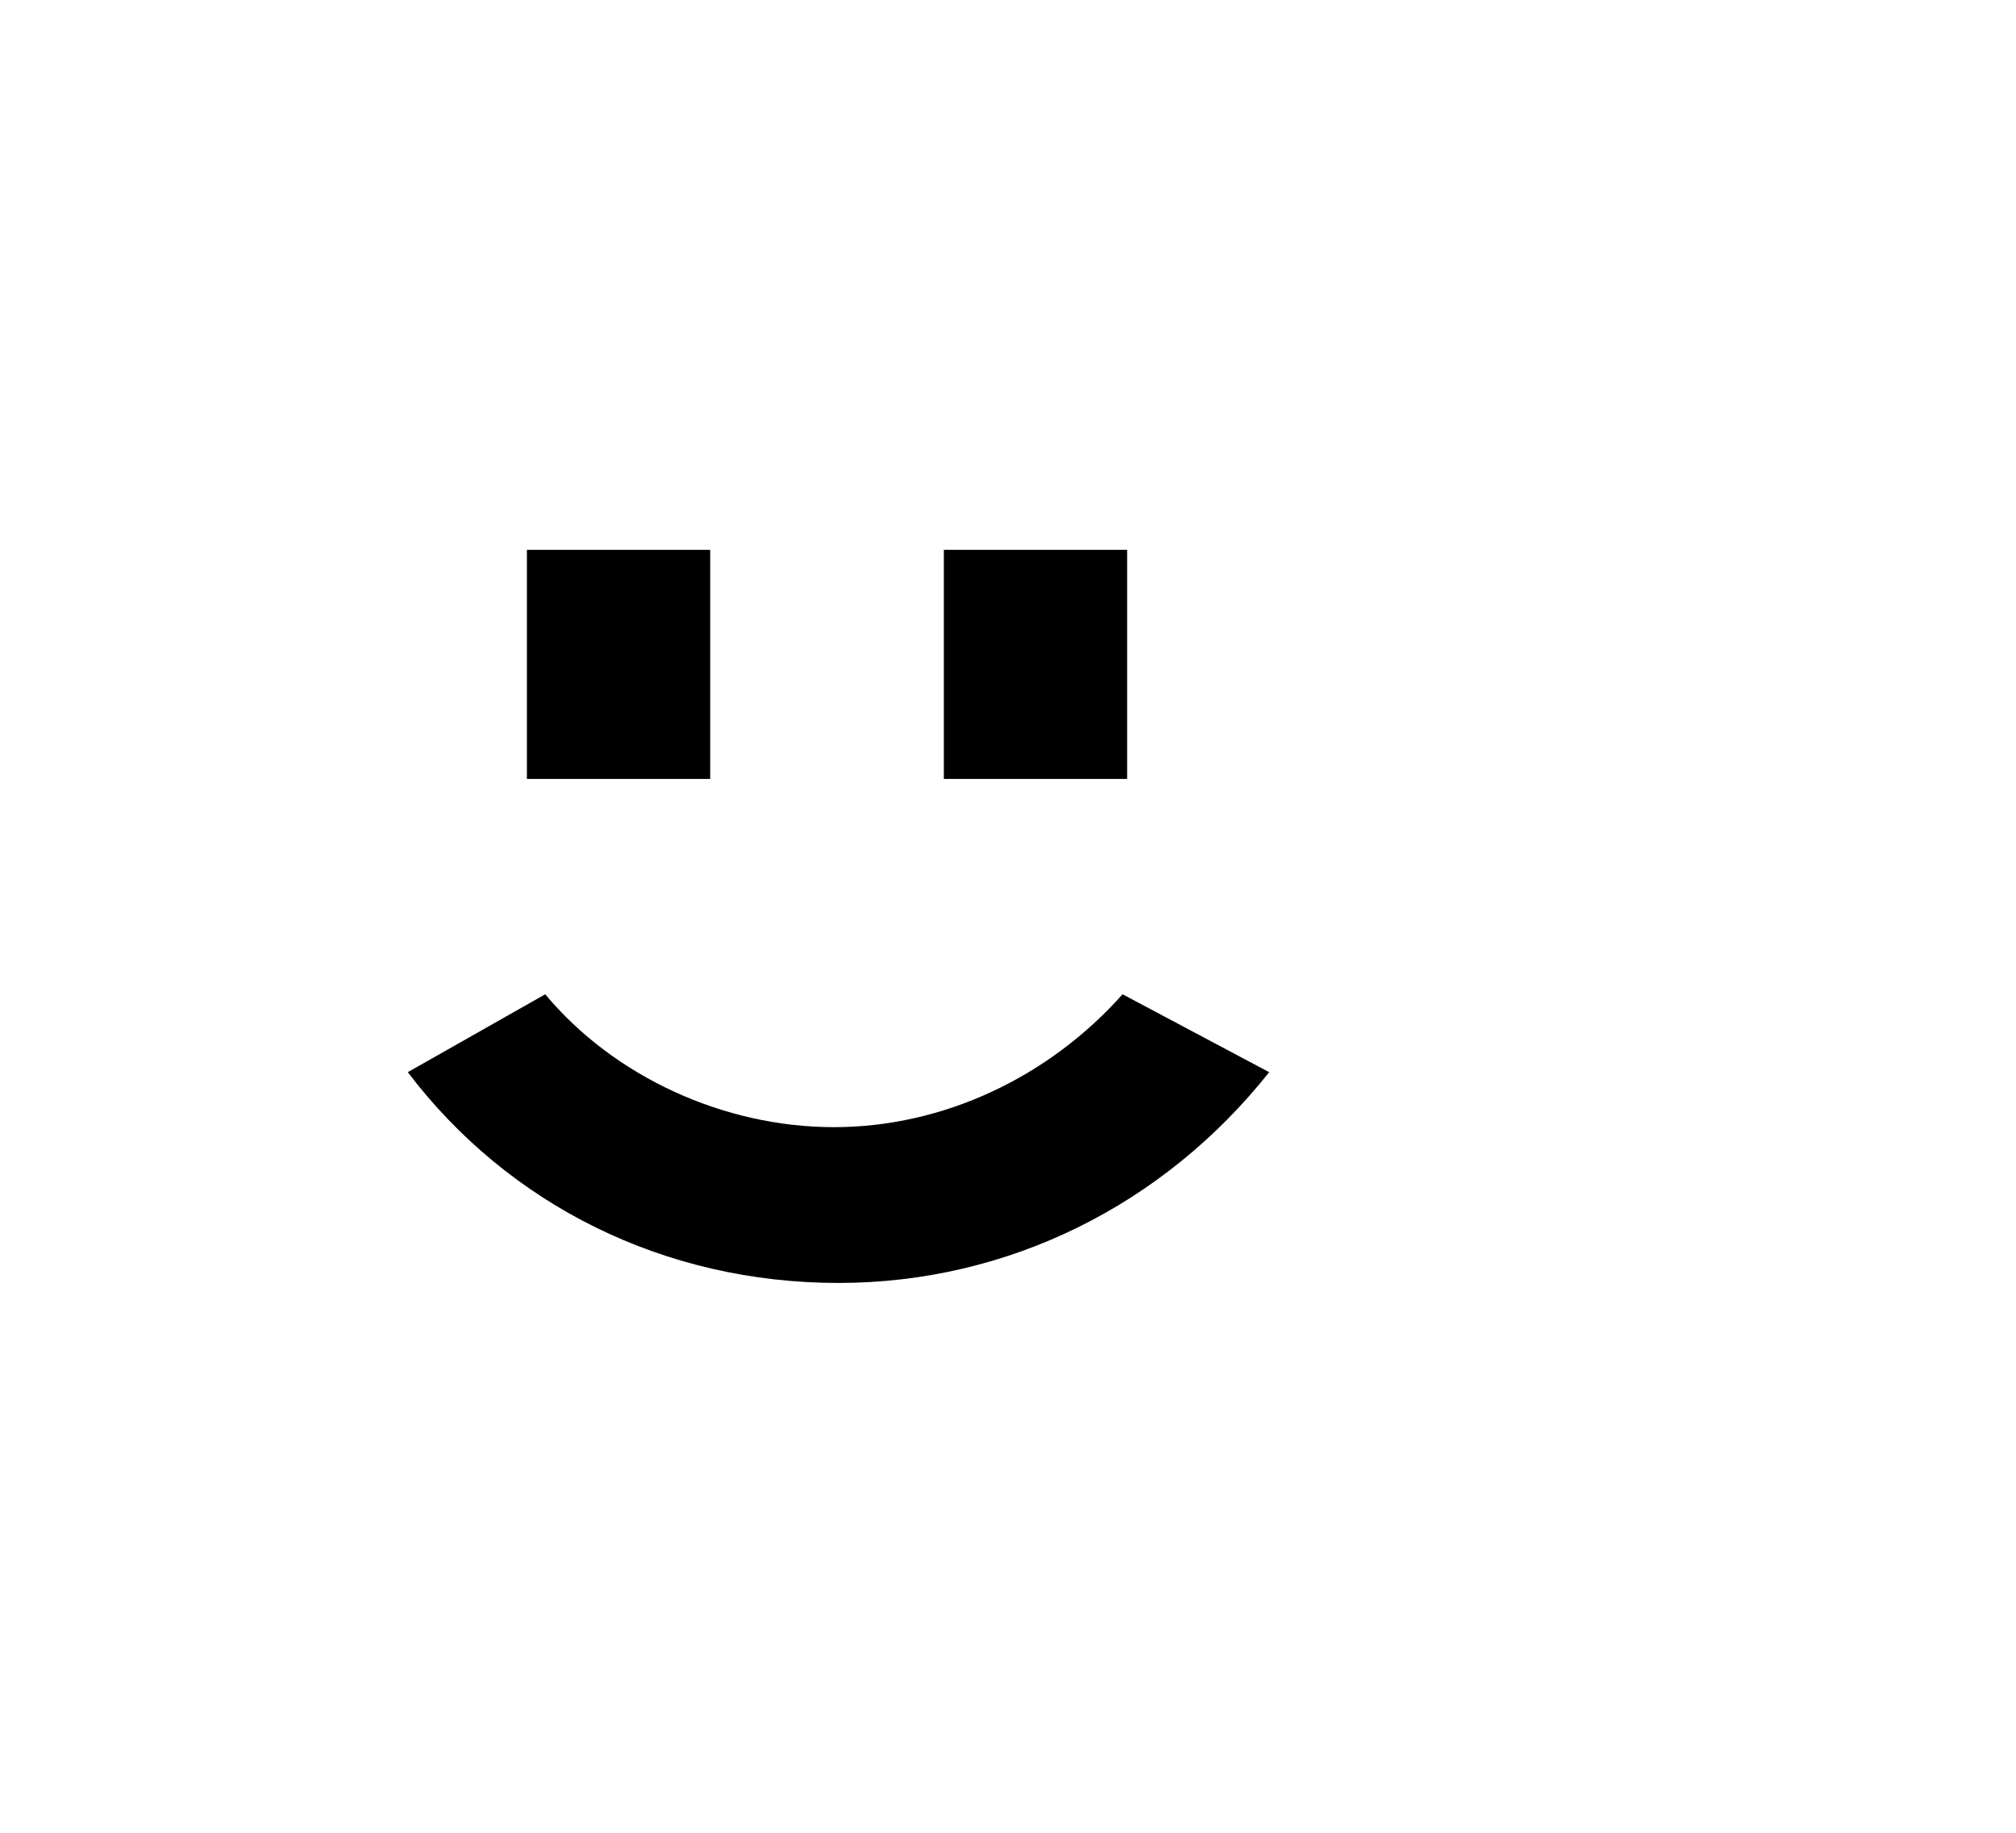 <?xml version="1.0" encoding="utf-8"?>
<svg preserveAspectRatio="xMinYMin meet" class="" version="1.1"
	 xmlns="http://www.w3.org/2000/svg" xmlns:xlink="http://www.w3.org/1999/xlink" x="0px" y="0px" viewBox="0 0 44 40"
	 style="enable-background:new 0 0 44 40;" xml:space="preserve">
	<g>
		<g>
			<g>
				<g>
					<g>
						<path class="correct-background" d="M24.5,21.7c-1.6,1.8-3.9,2.9-6.3,2.9s-4.8-1.1-6.3-2.9l-3,1.7c2.2,2.9,5.6,4.6,9.4,4.6
							c3.7,0,7.1-1.7,9.4-4.6L24.5,21.7z"/>
						<rect x="20.6" y="12" class="correct-background" width="4" height="5"/>
						<rect x="11.5" y="12" class="correct-background" width="4" height="5"/>

					</g>
				</g>
			</g>
		</g>
	</g>
</svg>
